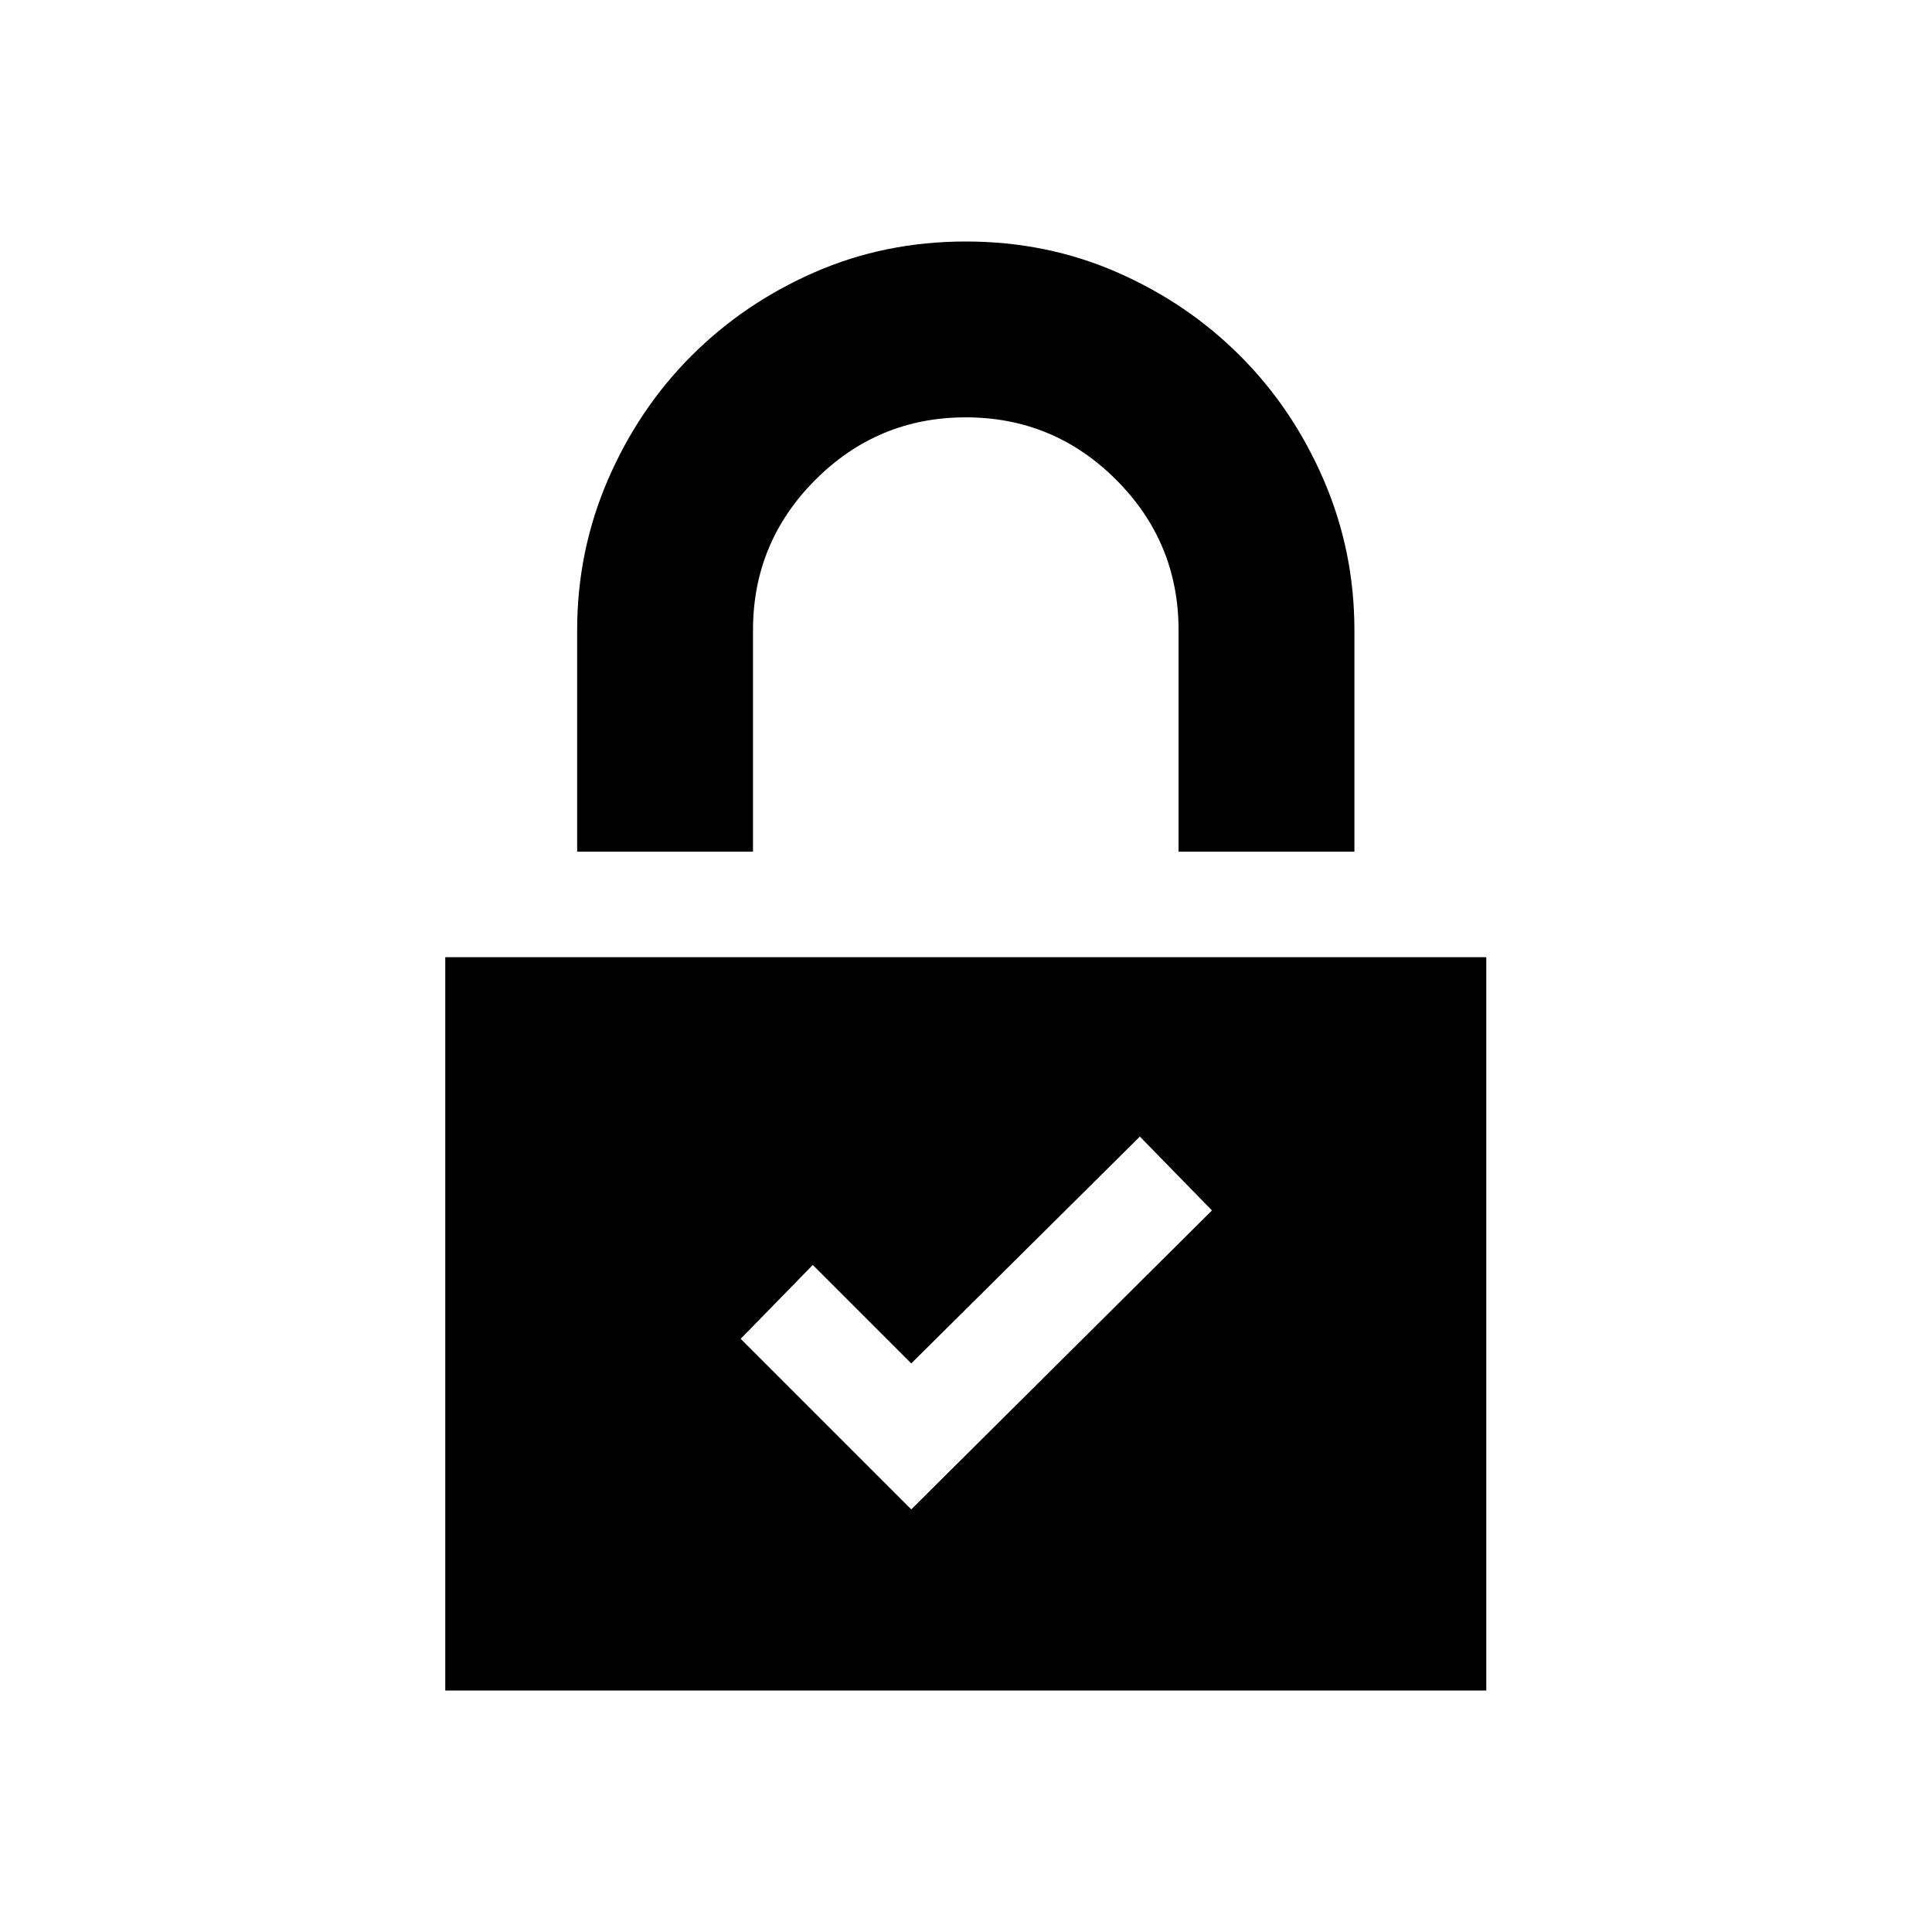 <?xml version="1.0" encoding="UTF-8" standalone="no"?>
<svg width="256px" height="256px" viewBox="0 0 256 256" version="1.1" xmlns="http://www.w3.org/2000/svg" xmlns:xlink="http://www.w3.org/1999/xlink">
    <!-- Generator: sketchtool 41 (35326) - http://www.bohemiancoding.com/sketch -->
    <title>lock-check</title>
    <desc>Created with sketchtool.</desc>
    <defs></defs>
    <g id="Page-1" stroke="none" stroke-width="1" fill="none" fill-rule="evenodd">
        <g id="lock-check" fill="#000000">
            <path d="M99.777,112.854 L76.476,112.854 L76.476,83.495 C76.476,76.505 77.835,69.864 80.553,63.573 C83.272,57.282 86.961,51.806 91.621,47.146 C96.282,42.485 101.718,38.796 107.932,36.078 C114.146,33.359 120.825,32 127.971,32 C135.117,32 141.796,33.359 148.01,36.078 C154.223,38.796 159.66,42.485 164.32,47.146 C168.981,51.806 172.67,57.282 175.388,63.573 C178.107,69.864 179.466,76.505 179.466,83.495 L179.466,112.854 L156.165,112.854 L156.165,83.495 C156.165,75.728 153.408,69.087 147.893,63.573 C142.379,58.058 135.738,55.301 127.971,55.301 C120.204,55.301 113.563,58.058 108.049,63.573 C102.534,69.087 99.777,75.728 99.777,83.495 L99.777,112.854 Z M196.942,126.835 L196.942,224 L59,224 L59,126.835 L196.942,126.835 Z M160.592,160.388 L151.039,150.602 L120.748,180.66 L107.699,167.612 L98.146,177.398 L120.748,200 L160.592,160.388 Z"></path>
        </g>
    </g>
</svg>